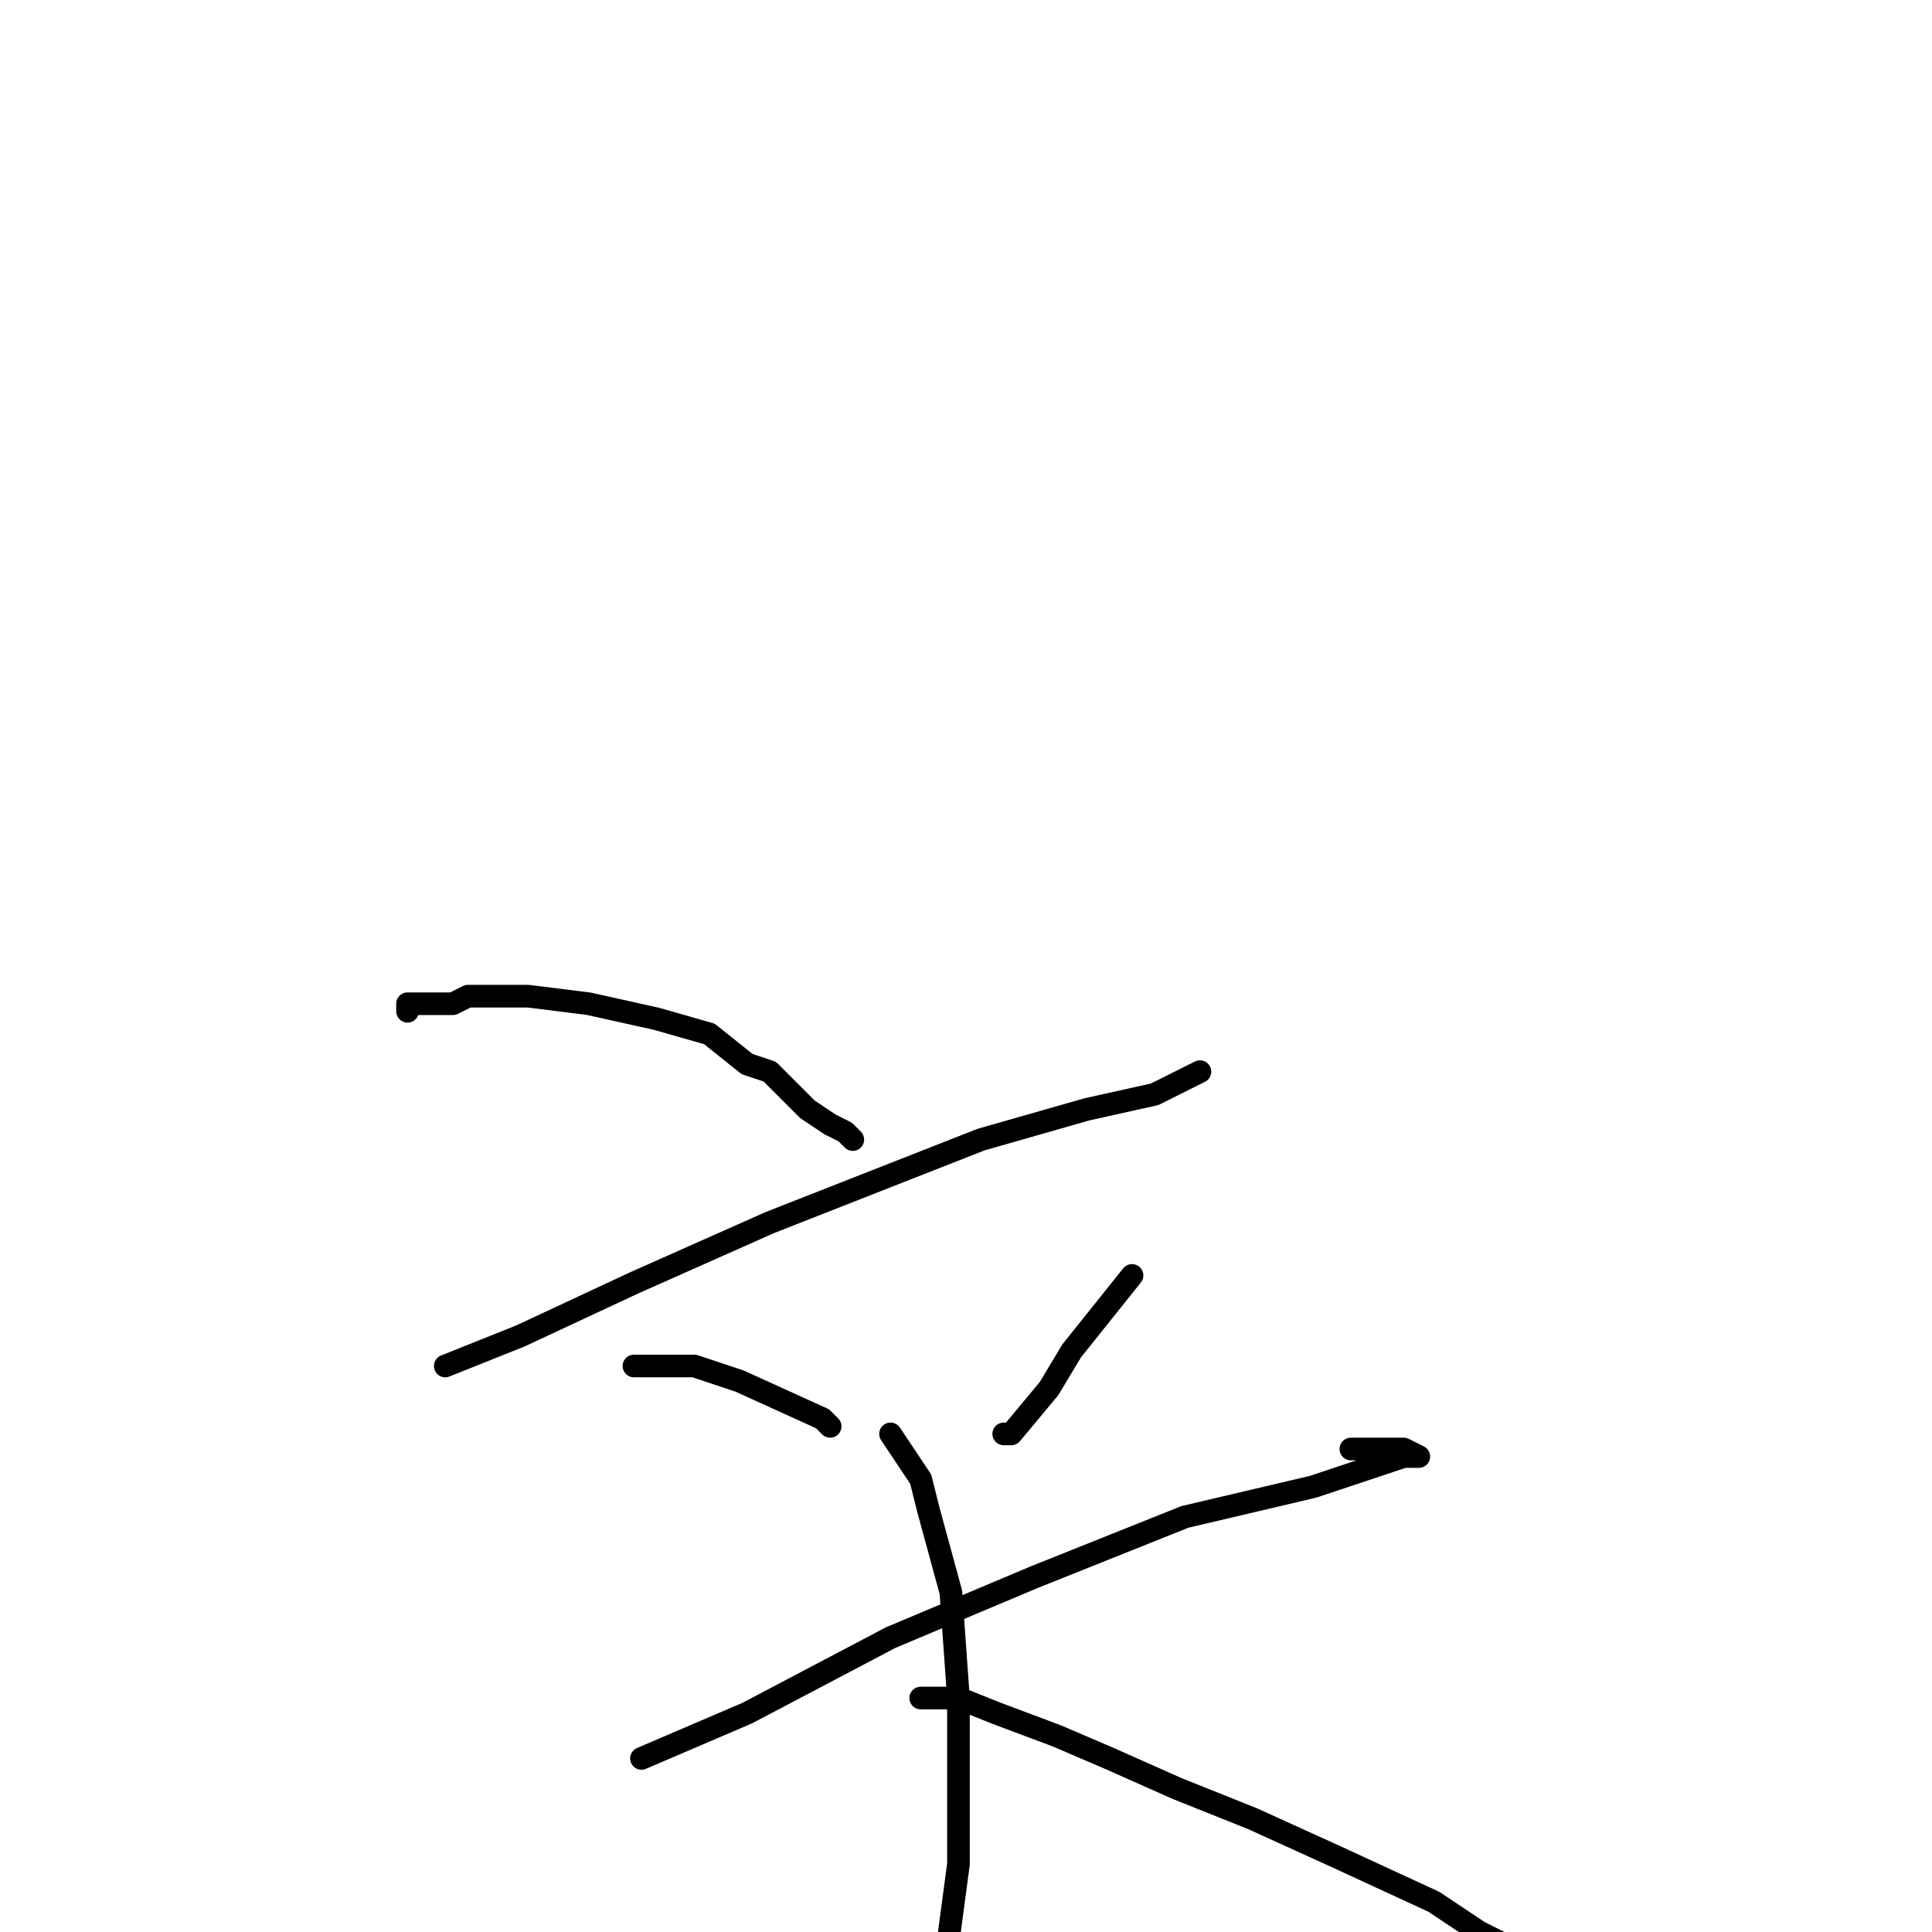 <?xml version="1.0" standalone="no"?>
    <svg width="256" height="256" xmlns="http://www.w3.org/2000/svg" version="1.1">
    <polyline stroke="black" stroke-width="3" stroke-linecap="round" fill="transparent" stroke-linejoin="round" points="54 134 54 134 54 134 54 133 55 133 56 133 57 133 58 133 60 133 62 132 70 132 78 133 87 135 94 137 99 141 102 142 105 145 107 147 110 149 112 150 113 151 113 151 " />
        <polyline stroke="black" stroke-width="3" stroke-linecap="round" fill="transparent" stroke-linejoin="round" points="59 181 64 179 69 177 84 170 102 162 130 151 144 147 153 145 157 143 159 142 159 142 " />
        <polyline stroke="black" stroke-width="3" stroke-linecap="round" fill="transparent" stroke-linejoin="round" points="84 181 88 181 92 181 98 183 109 188 110 189 110 189 " />
        <polyline stroke="black" stroke-width="3" stroke-linecap="round" fill="transparent" stroke-linejoin="round" points="150 169 146 174 142 179 139 184 134 190 133 190 133 190 " />
        <polyline stroke="black" stroke-width="3" stroke-linecap="round" fill="transparent" stroke-linejoin="round" points="85 233 92 230 99 227 118 217 137 209 157 201 174 197 186 193 188 193 186 192 182 192 179 192 179 192 " />
        <polyline stroke="black" stroke-width="3" stroke-linecap="round" fill="transparent" stroke-linejoin="round" points="118 190 120 193 122 196 123 200 126 211 127 225 127 247 125 262 " />
        <polyline stroke="black" stroke-width="3" stroke-linecap="round" fill="transparent" stroke-linejoin="round" points="122 225 123 225 124 225 127 225 132 227 140 230 147 233 156 237 166 241 177 246 190 252 196 256 200 258 " />
        </svg>